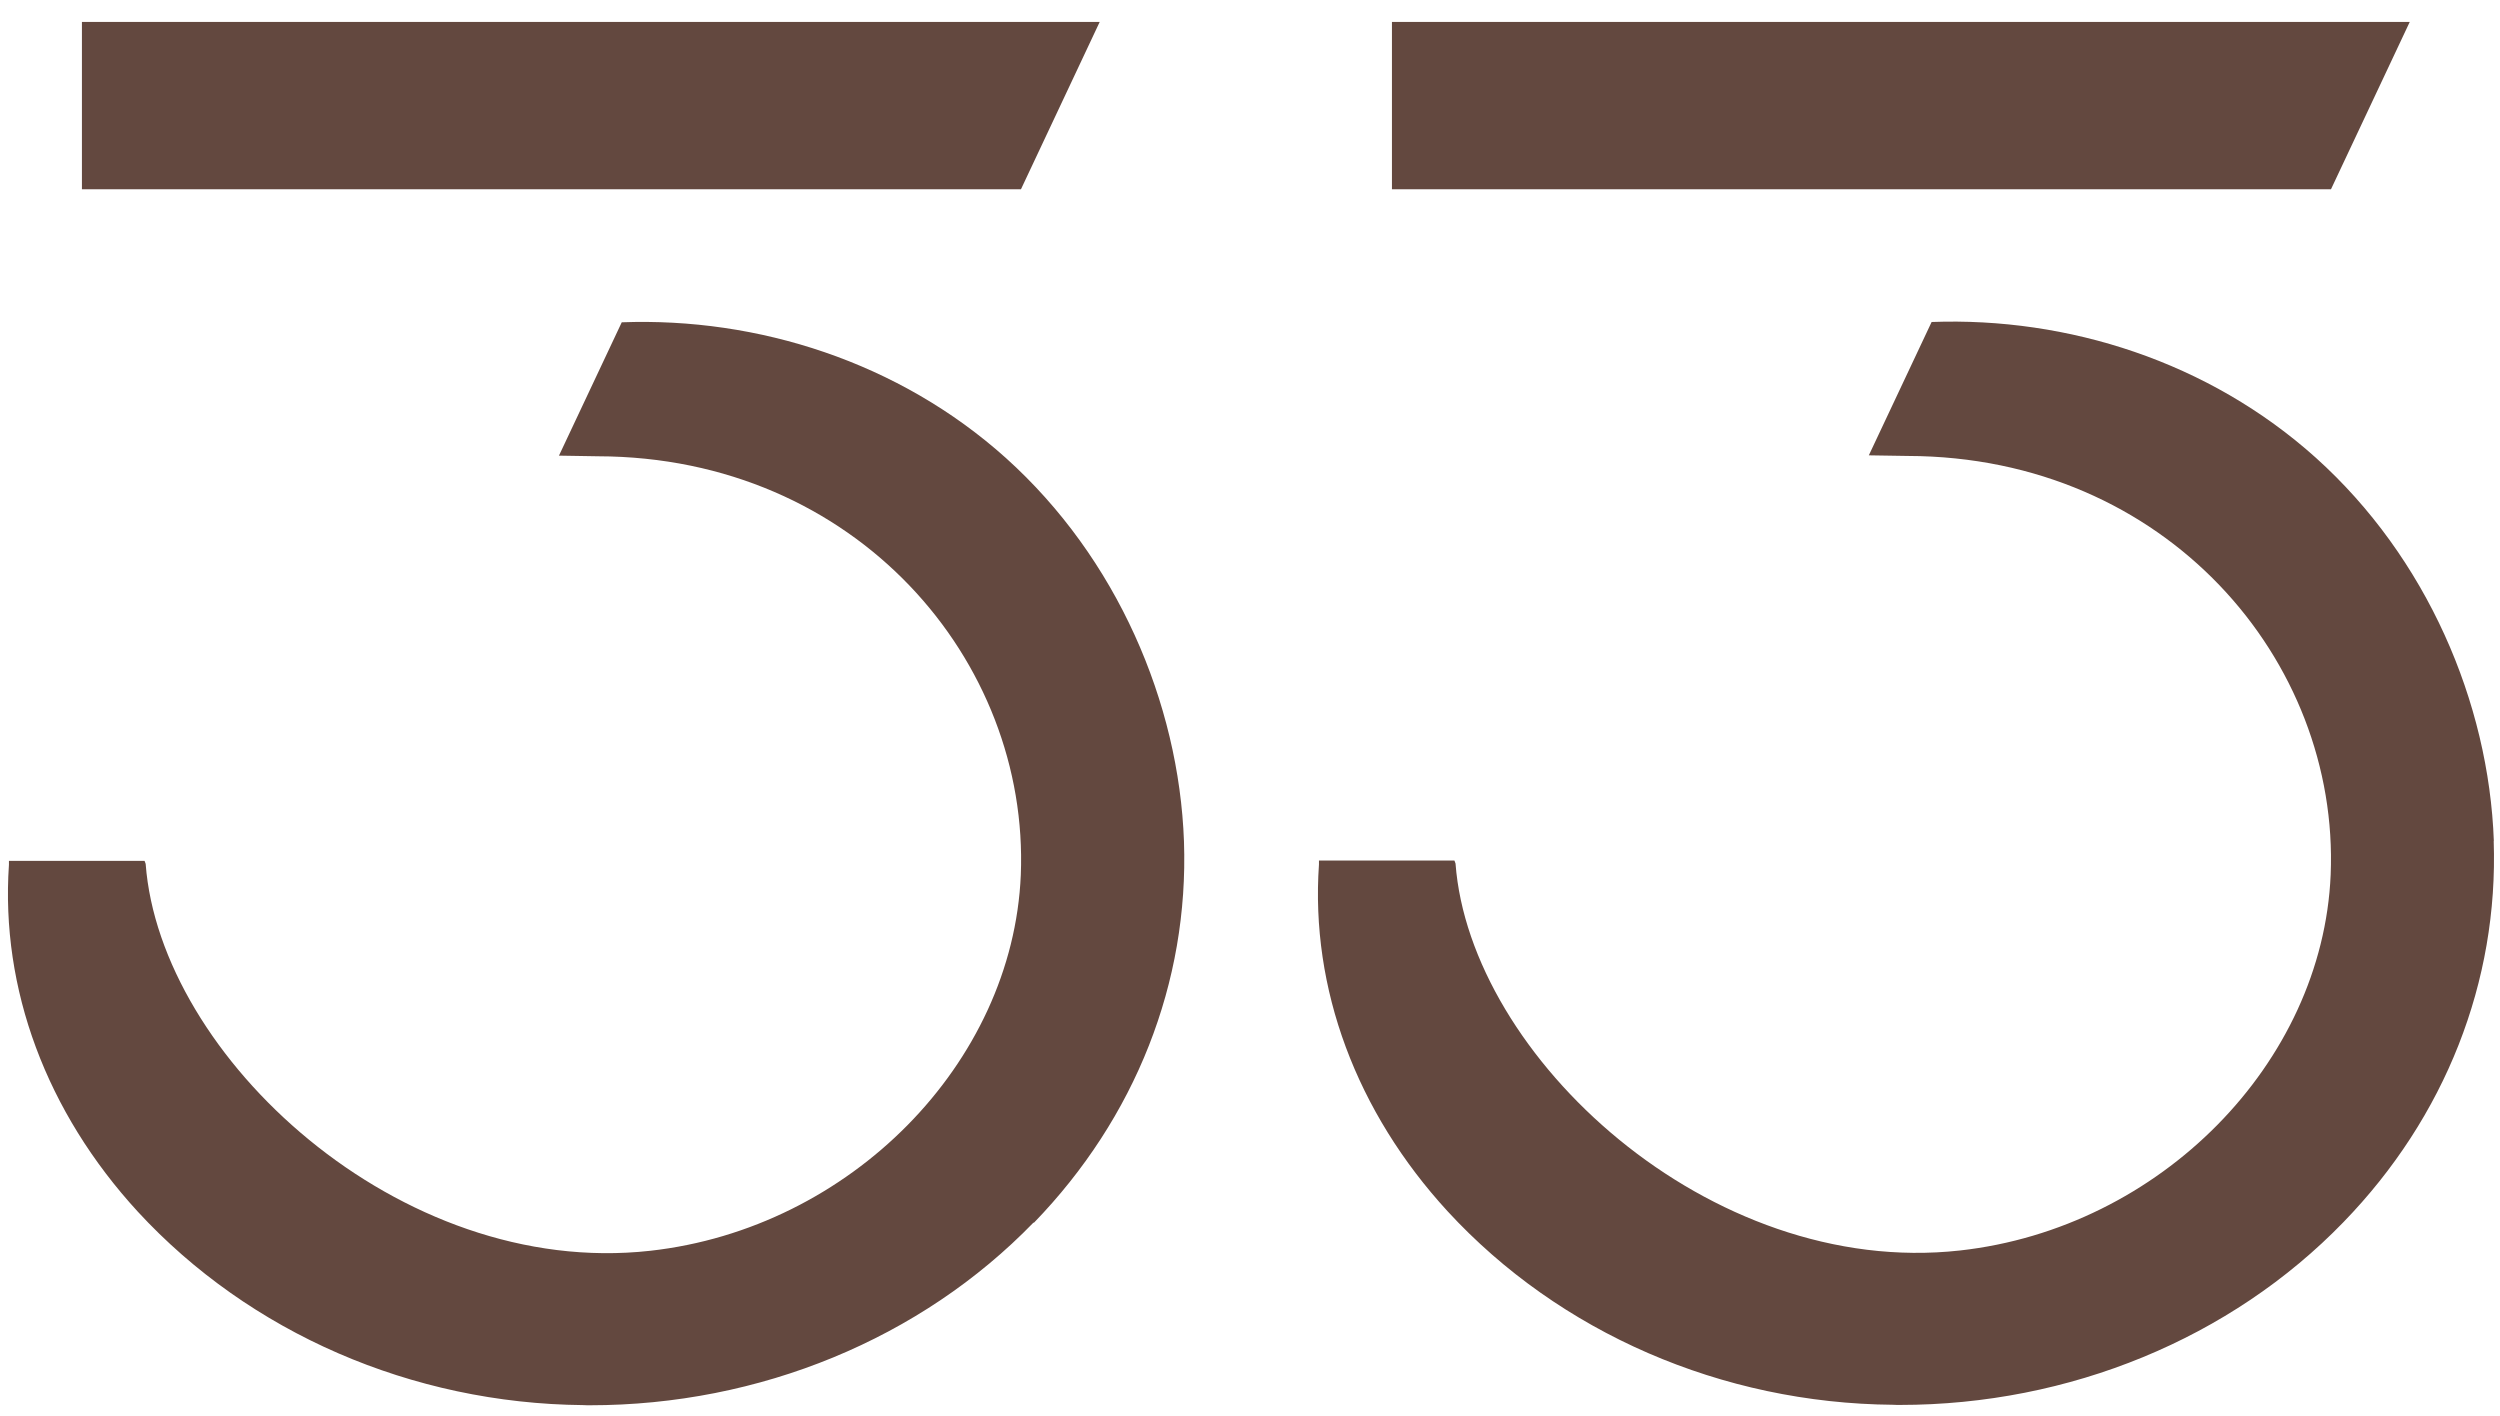 <svg xmlns="http://www.w3.org/2000/svg" version="1.1" xmlns:xlink="http://www.w3.org/1999/xlink" xmlns:svgjs="http://svgjs.dev/svgjs" width="113" height="64"><svg width="113" height="64" viewBox="0 0 113 64" fill="none" xmlns="http://www.w3.org/2000/svg">
<path d="M46.72 55.254C41.63 60.511 34.332 63.518 26.666 63.518C26.567 63.518 26.461 63.518 26.362 63.511C18.611 63.439 11.277 60.241 6.23 54.769C2.096 50.267 0.022 44.696 0.404 39.089V38.911H6.534L6.584 39.047C7.235 47.745 18.051 57.797 29.384 56.536C38.424 55.532 45.779 48.066 46.14 39.552C46.536 29.871 38.7 20.652 27.027 20.624L25.265 20.595L28.103 14.568C34.247 14.34 40.625 16.356 45.467 20.702C50.479 25.212 53.289 31.752 53.516 38.035C53.735 44.411 51.328 50.523 46.727 55.275L46.72 55.254ZM3.703 0.997V8.556H46.147L49.707 0.99H3.703V0.997ZM112.722 38.021C112.495 31.737 109.685 25.197 104.673 20.688C99.832 16.342 93.461 14.326 87.309 14.554L84.471 20.581L86.233 20.609C97.913 20.638 105.749 29.857 105.346 39.538C104.985 48.051 97.637 55.517 88.591 56.522C77.257 57.783 66.441 47.731 65.79 39.032L65.74 38.897H59.617V39.075C59.228 44.682 61.302 50.253 65.436 54.755C70.483 60.233 77.817 63.432 85.568 63.496C85.667 63.503 85.773 63.503 85.872 63.503C93.539 63.503 100.837 60.497 105.926 55.239C110.527 50.495 112.934 44.375 112.715 37.999L112.722 38.021ZM62.916 0.997V8.556H105.36L108.921 0.99H62.916V0.997Z" fill="#63483F"></path>
</svg><style>@media (prefers-color-scheme: light) { :root { filter: none; } }
@media (prefers-color-scheme: dark) { :root { filter: none; } }
</style></svg>
